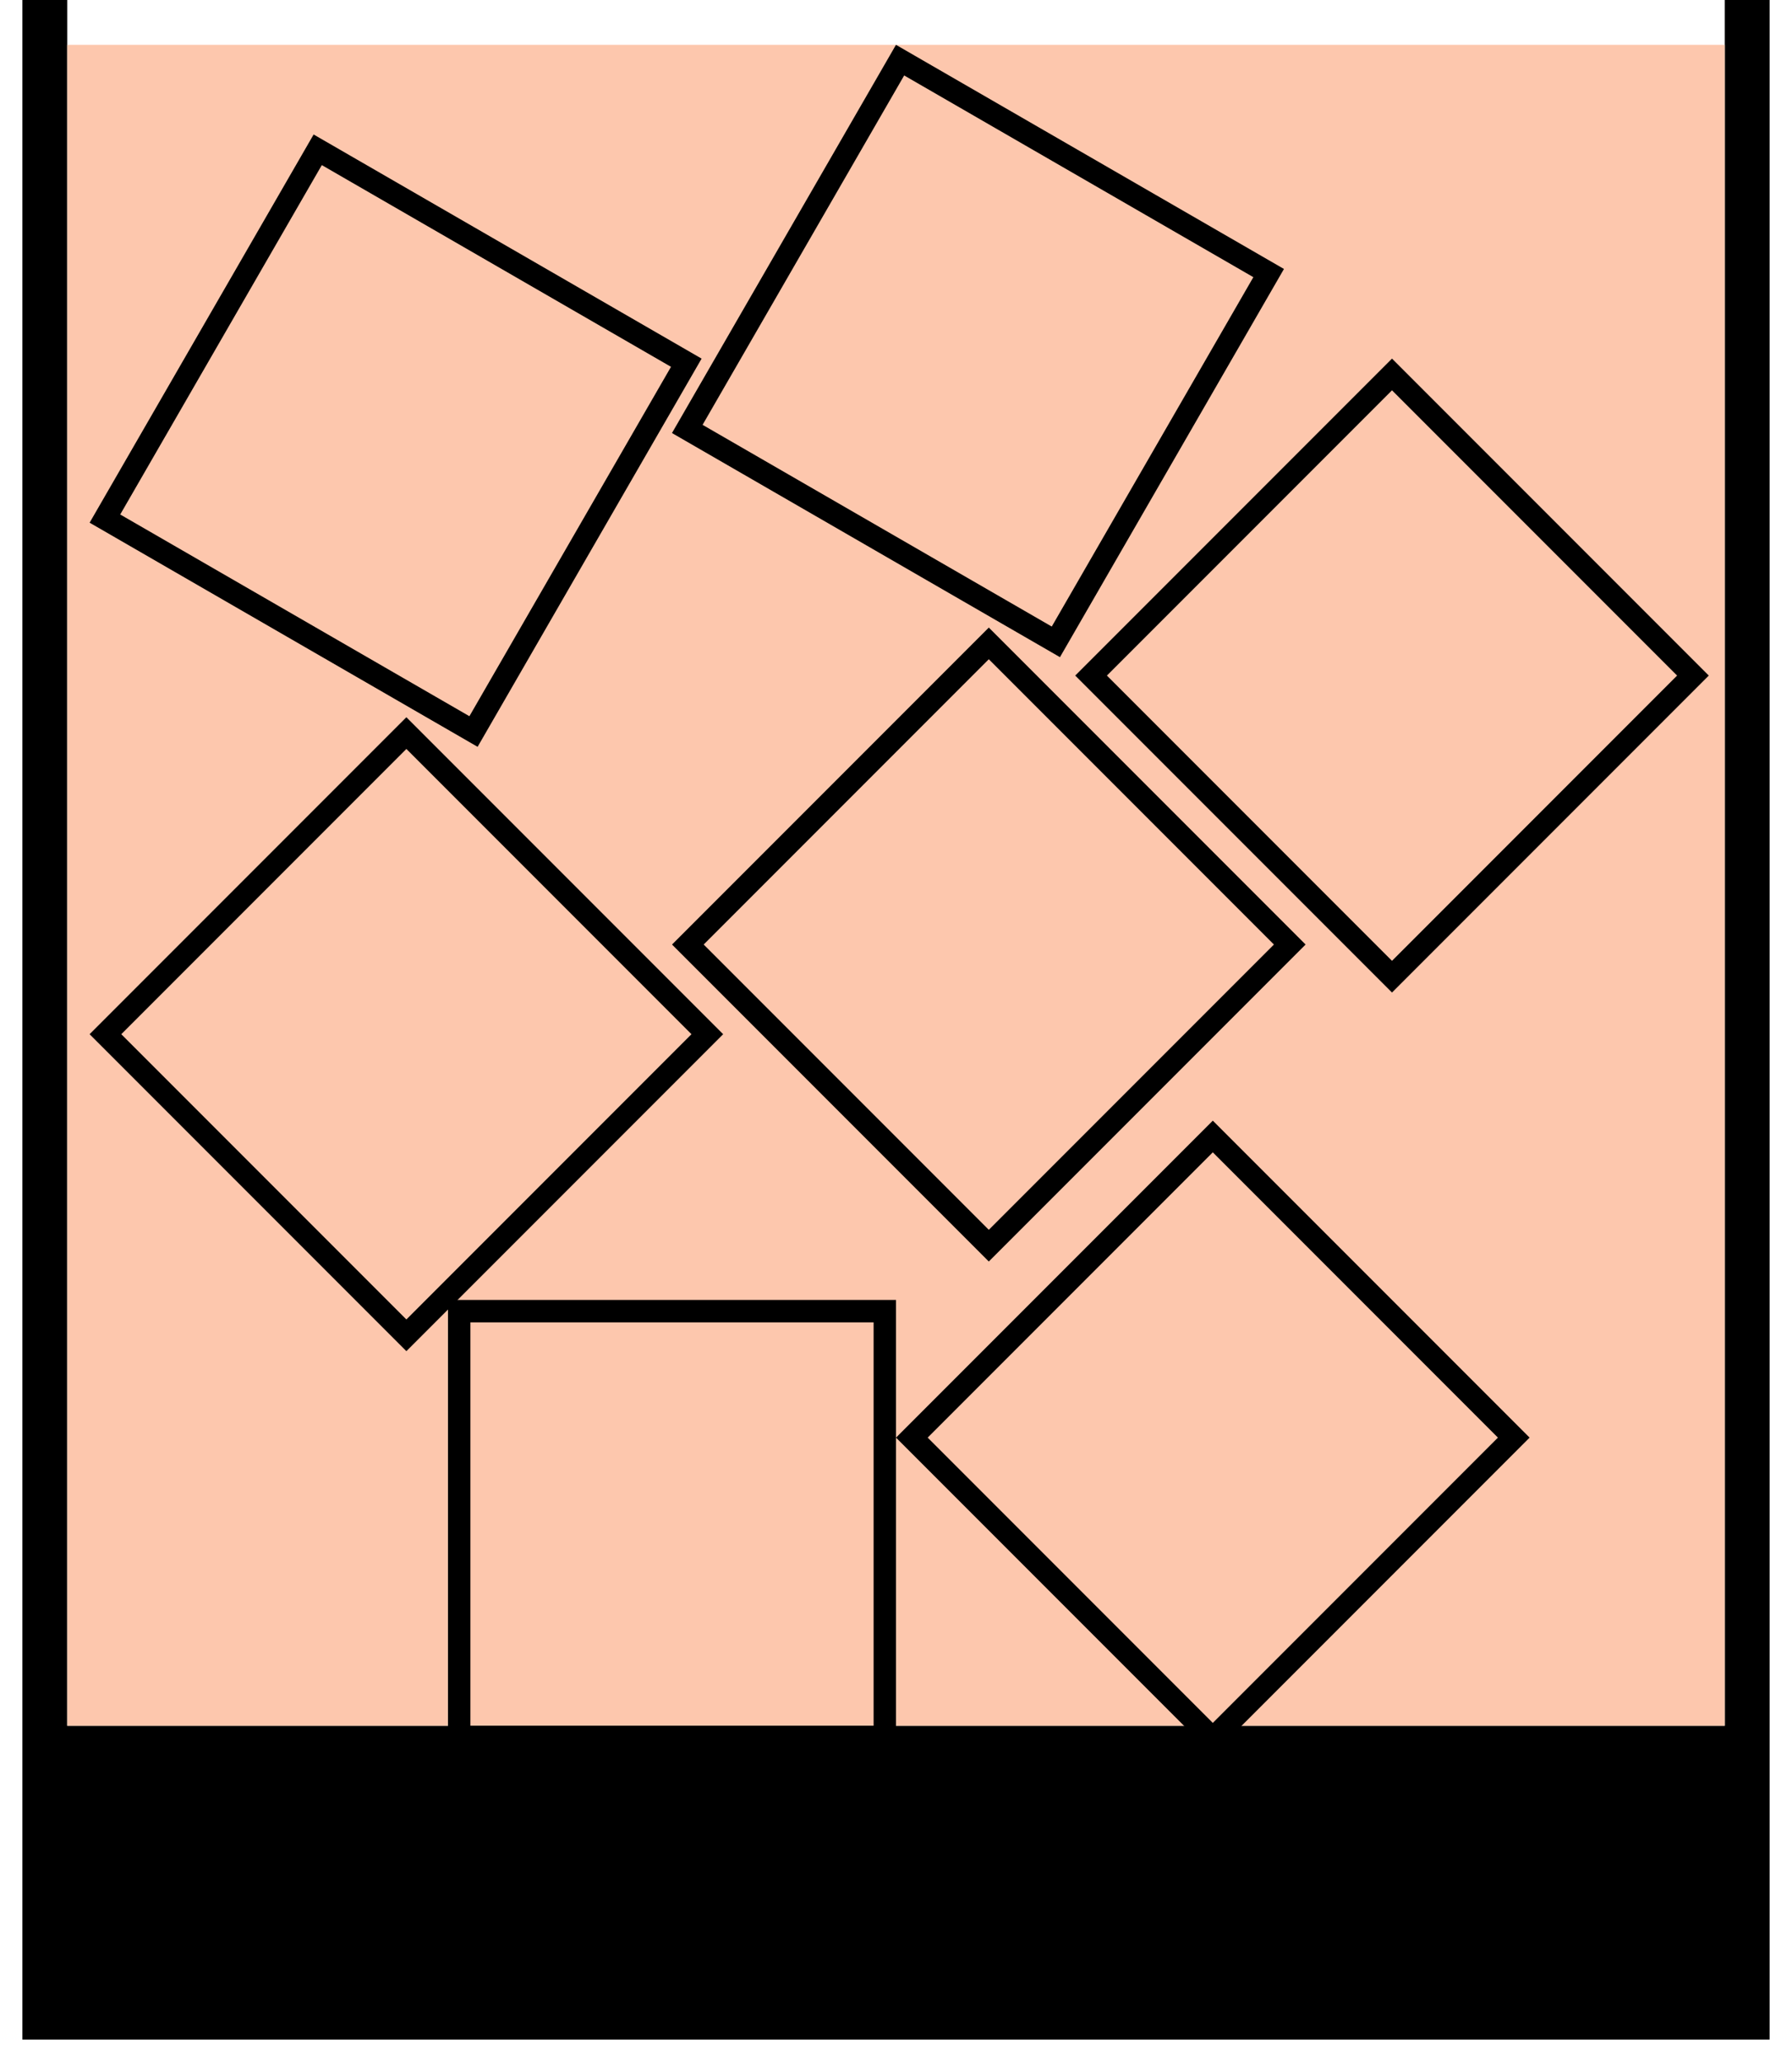 <svg width="40" height="46" viewBox="0 0 40 46" fill="none" xmlns="http://www.w3.org/2000/svg">
<path d="M39 45H1V39H39V45Z" fill="black"/>
<path d="M39 0V39M1 39V45H39V39M1 39H39M1 39V0" stroke="black"/>
<path d="M38.5 1H1.5L1.5 38.5H38.5V1Z" fill="#FDC7AD"/>
<rect x="20.354" y="32.071" width="9.5" height="9.5" transform="rotate(-45 20.354 32.071)" stroke="black" stroke-width="0.5"/>
<rect x="15.354" y="21.071" width="9.5" height="9.5" transform="rotate(-45 15.354 21.071)" stroke="black" stroke-width="0.5"/>
<rect x="24.354" y="15.071" width="9.5" height="9.5" transform="rotate(-45 24.354 15.071)" stroke="black" stroke-width="0.5"/>
<rect x="2.342" y="11.569" width="9.5" height="9.5" transform="rotate(-60 2.342 11.569)" stroke="black" stroke-width="0.5"/>
<rect x="15.341" y="9.569" width="9.5" height="9.5" transform="rotate(-60 15.341 9.569)" stroke="black" stroke-width="0.5"/>
<rect x="10.25" y="29.25" width="9.5" height="9.5" stroke="black" stroke-width="0.5"/>
<rect x="9.071" y="29.789" width="9.5" height="9.5" transform="rotate(-135 9.071 29.789)" stroke="black" stroke-width="0.5"/>
</svg>
